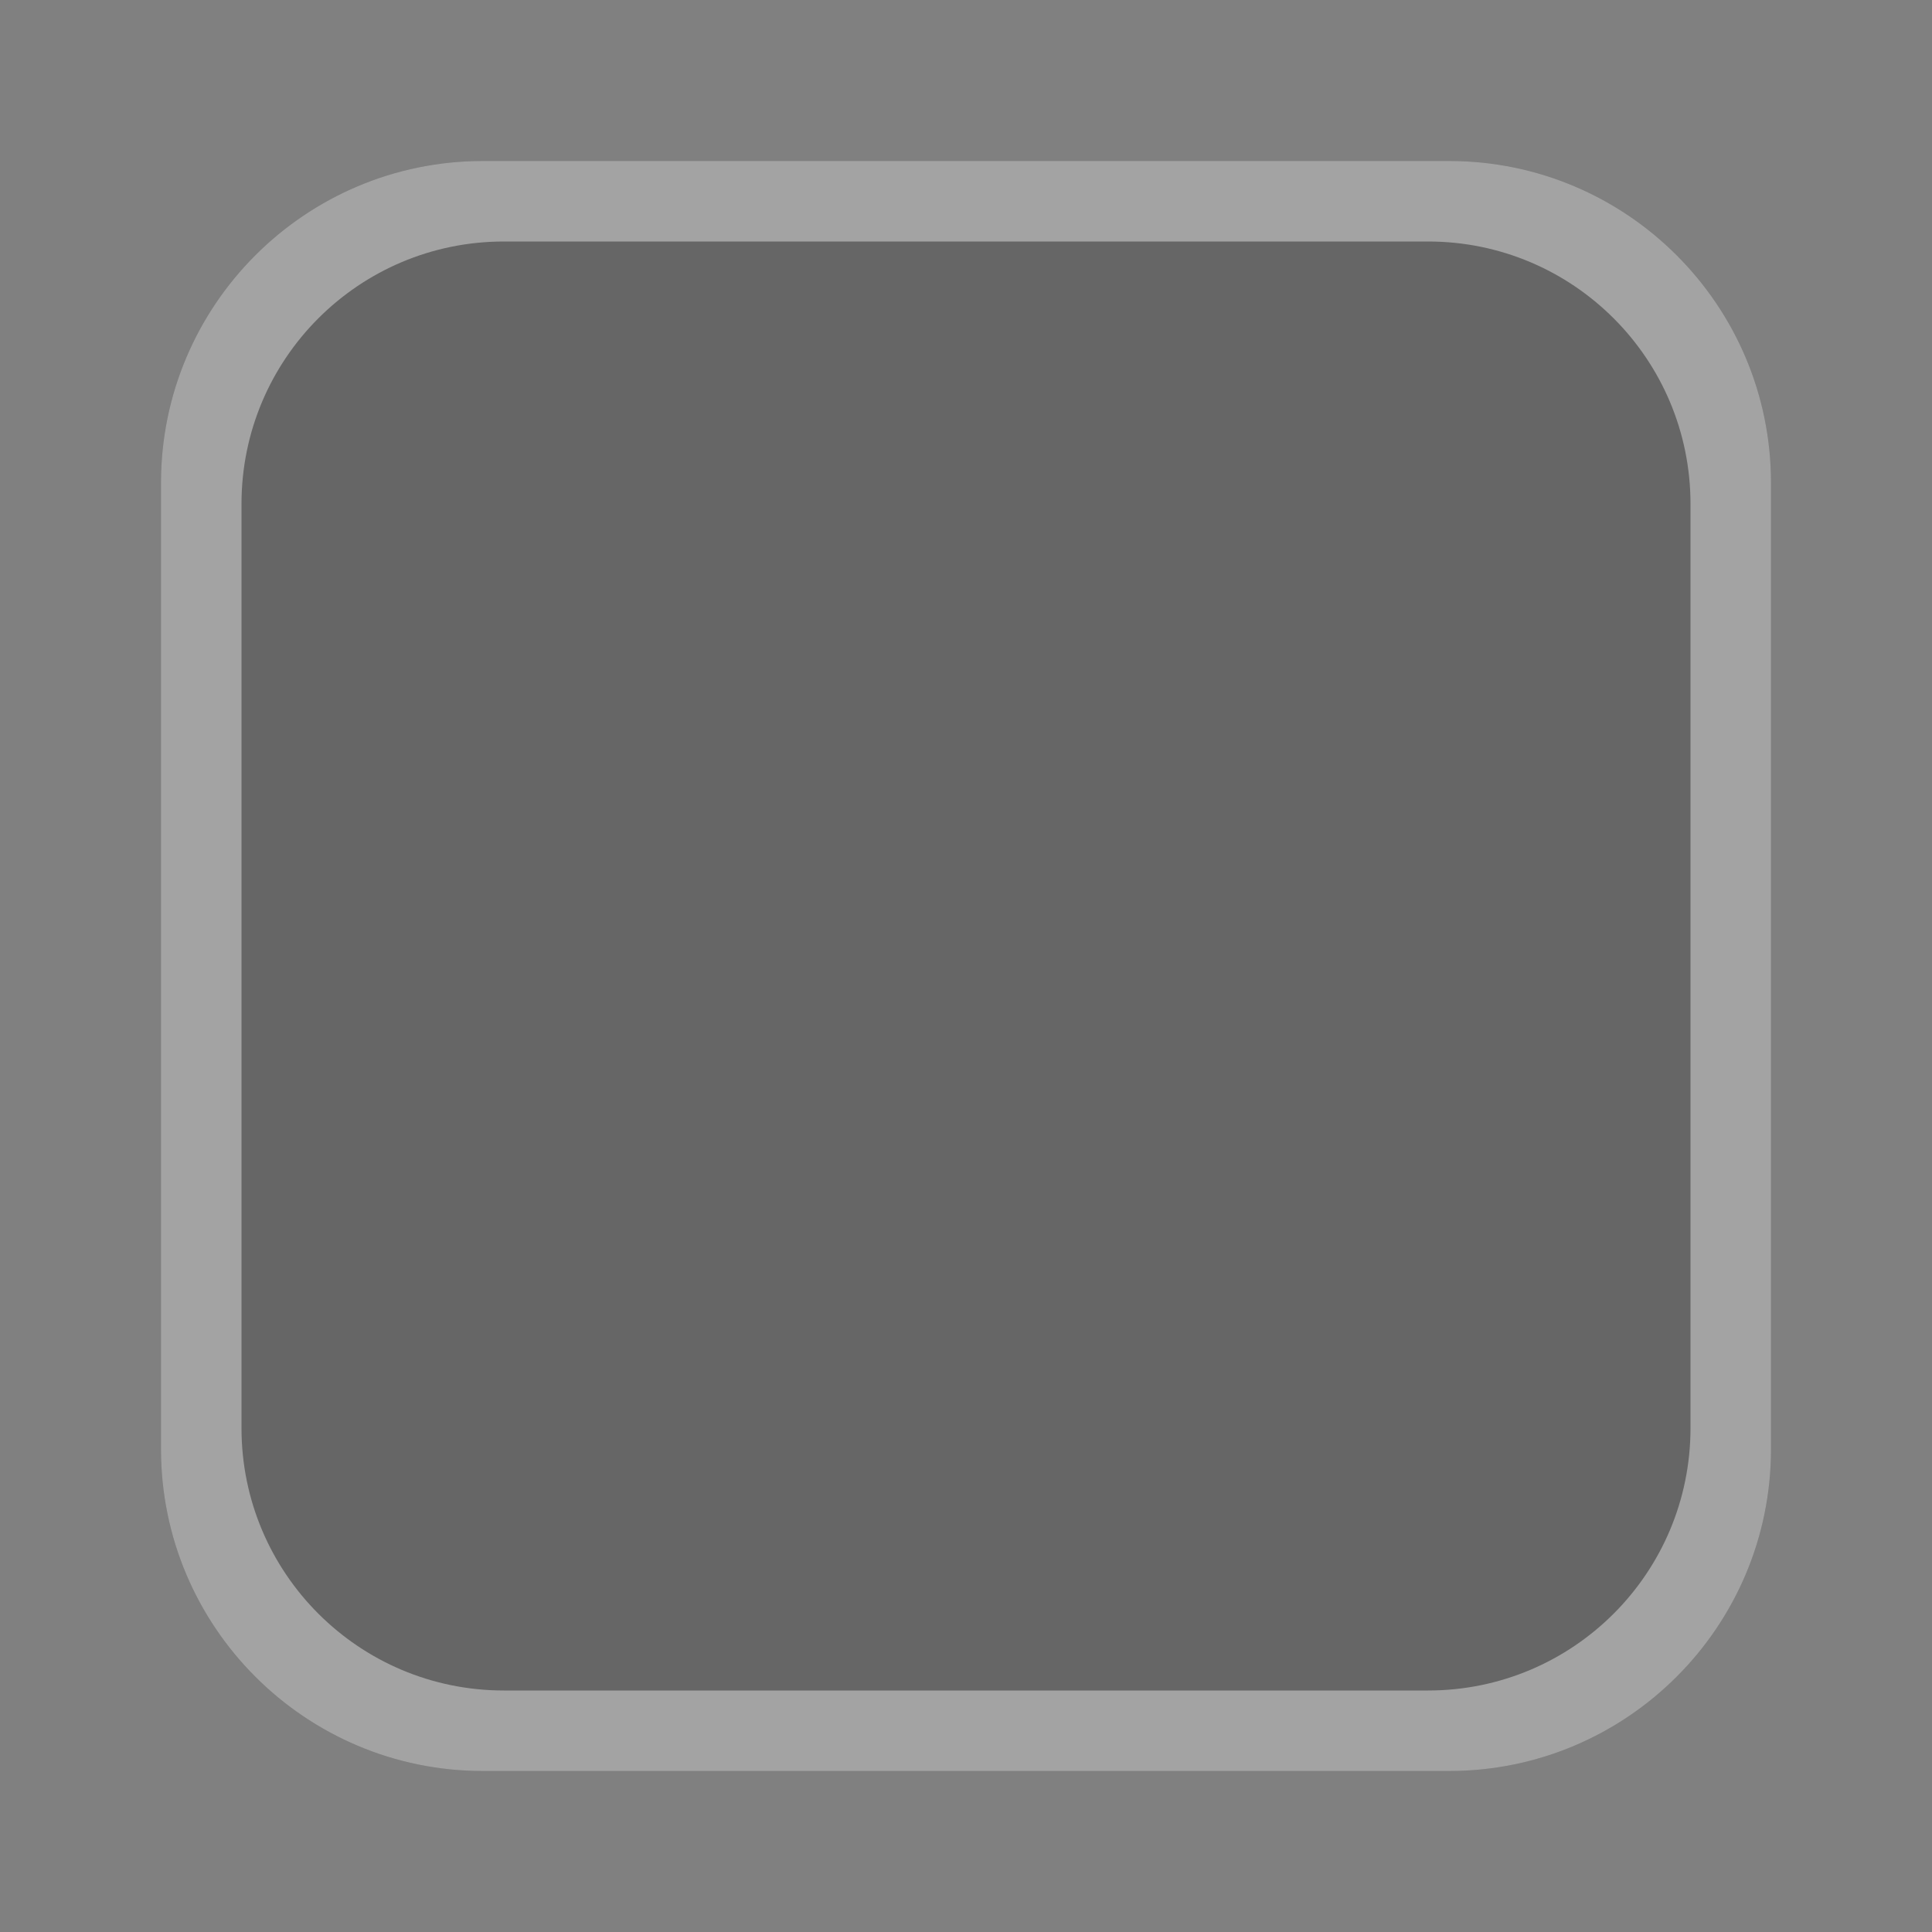 <?xml version="1.0" encoding="UTF-8"?>
<svg width="24px" height="24px" viewBox="0 0 24 24" version="1.1" xmlns="http://www.w3.org/2000/svg" xmlns:xlink="http://www.w3.org/1999/xlink">
    <rect x="0" y="0" width="24" height="24" fill="#808080" stroke="none"/>
    <title>checkbox_unselected_dark</title>
    <g id="checkbox_unselected_dark" stroke="none" stroke-width="1" fill="none" fill-rule="evenodd">
        <rect id="矩形" x="0" y="0" width="24" height="24"></rect>
        <g id="编组" transform="translate(2, 2)">
            <path d="M0,3.999 C0,1.791 1.792,0 3.999,0 L16.001,0 C18.209,0 20,1.792 20,3.999 L20,16.001 C20,18.209 18.208,20 16.001,20 L3.999,20 C1.791,20 0,18.208 0,16.001 L0,3.999 Z" id="Rectangle-2375-Copy" fill-opacity="0.2" fill="#000000"></path>
            <path d="M16.001,0 C18.209,0 20,1.792 20,3.999 L20,16.001 C20,18.209 18.208,20 16.001,20 L3.999,20 C1.791,20 0,18.208 0,16.001 L0,3.999 C0,1.791 1.792,0 3.999,0 L16.001,0 Z M15.74,1 L4.26,1 C2.458,1 1,2.459 1,4.26 L1,4.26 L1,15.74 C1,17.542 2.459,19 4.26,19 L4.26,19 L15.74,19 C17.542,19 19,17.541 19,15.74 L19,15.74 L19,4.26 C19,2.458 17.541,1 15.74,1 L15.74,1 Z" id="Rectangle-2375-Copy-2" fill-opacity="0.4" fill="#FFFFFF"></path>
        </g>
    </g>
</svg>